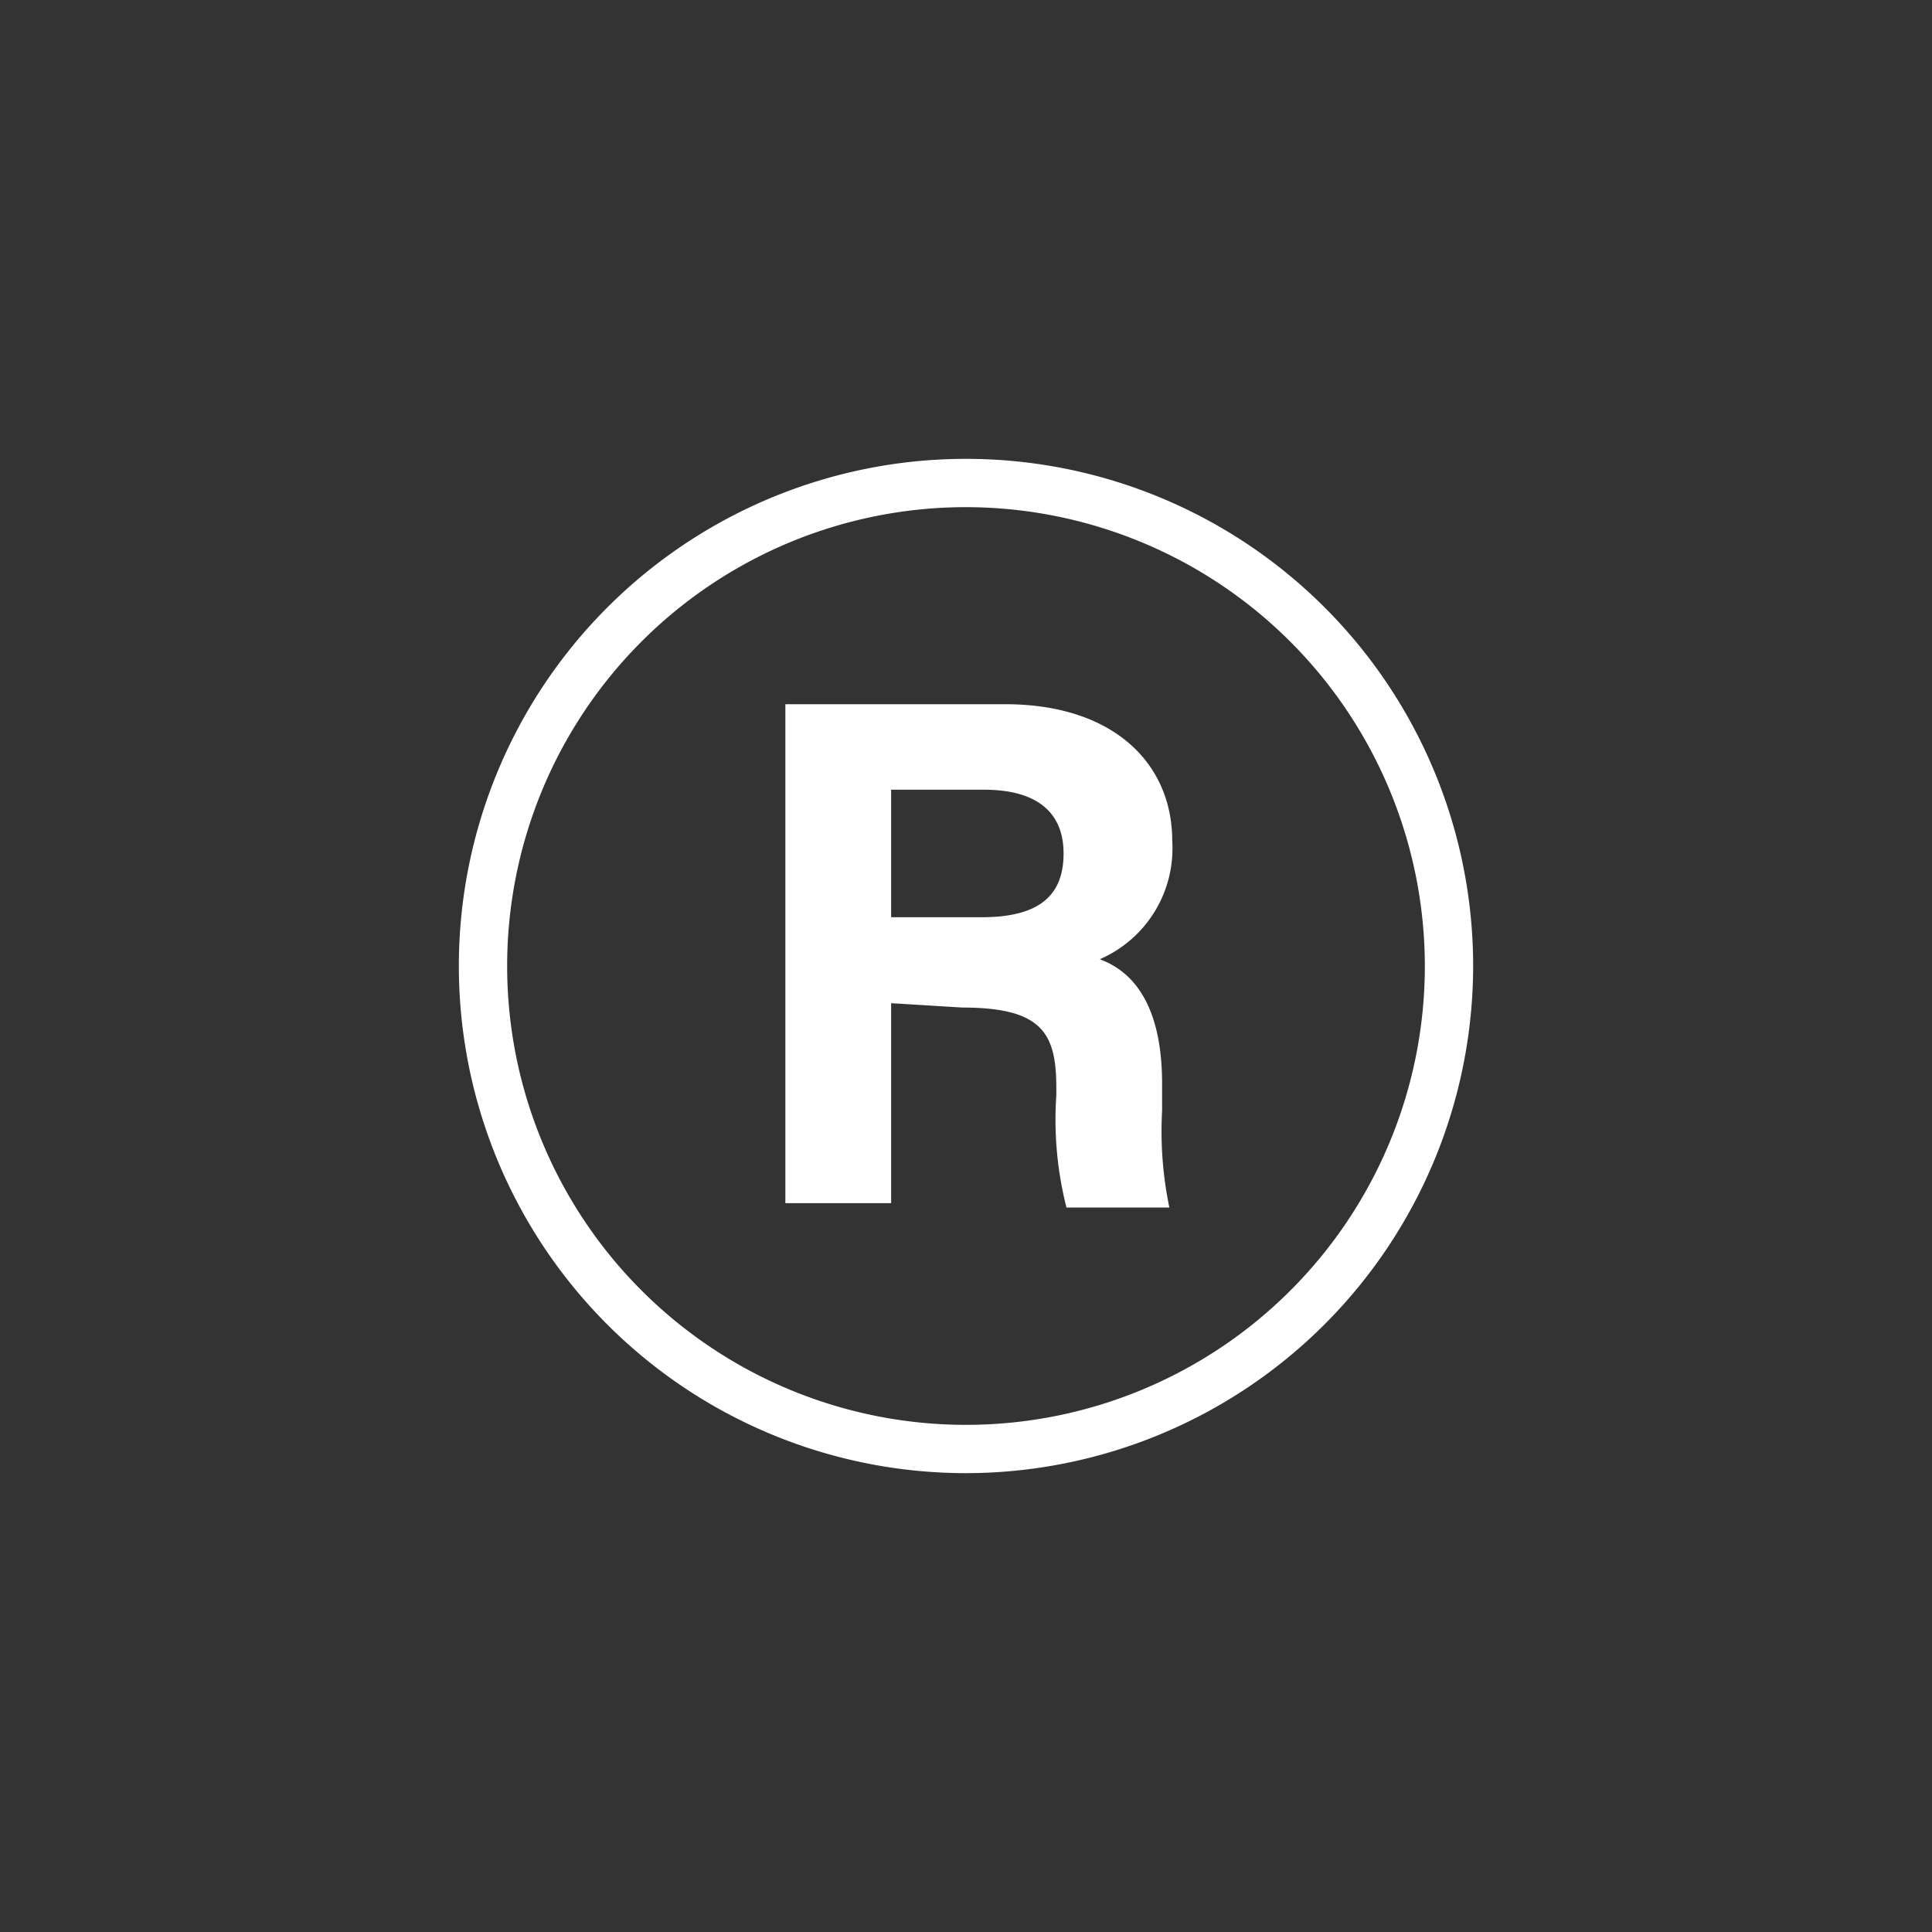 <svg xmlns="http://www.w3.org/2000/svg" width="40" height="40" viewBox="0 0 40 40"><rect x="0" y="0" width="40" height="40" fill="#333333" stroke="none"/><rect width="40" height="40" style="fill:none"/><path d="M20,30.5A10.5,10.5,0,1,1,30.5,20,10.51,10.51,0,0,1,20,30.5Zm0-20A9.5,9.5,0,1,0,29.5,20,9.51,9.51,0,0,0,20,10.5Z" style="fill:#fff"/><path d="M18.45,20.77v4.14H16.26V14.58h4.55c2.25,0,3.46,1.23,3.46,2.83a2.5,2.5,0,0,1-1.5,2.45c.51.19,1.29.72,1.29,2.58V23a7.77,7.77,0,0,0,.15,2H22.08a7.38,7.38,0,0,1-.21-2.32v-.15c0-1.13-.28-1.67-1.95-1.67Zm0-1.78h1.88c1.21,0,1.69-.47,1.69-1.32s-.55-1.32-1.65-1.32H18.45Z" style="fill:#fff"/></svg>
